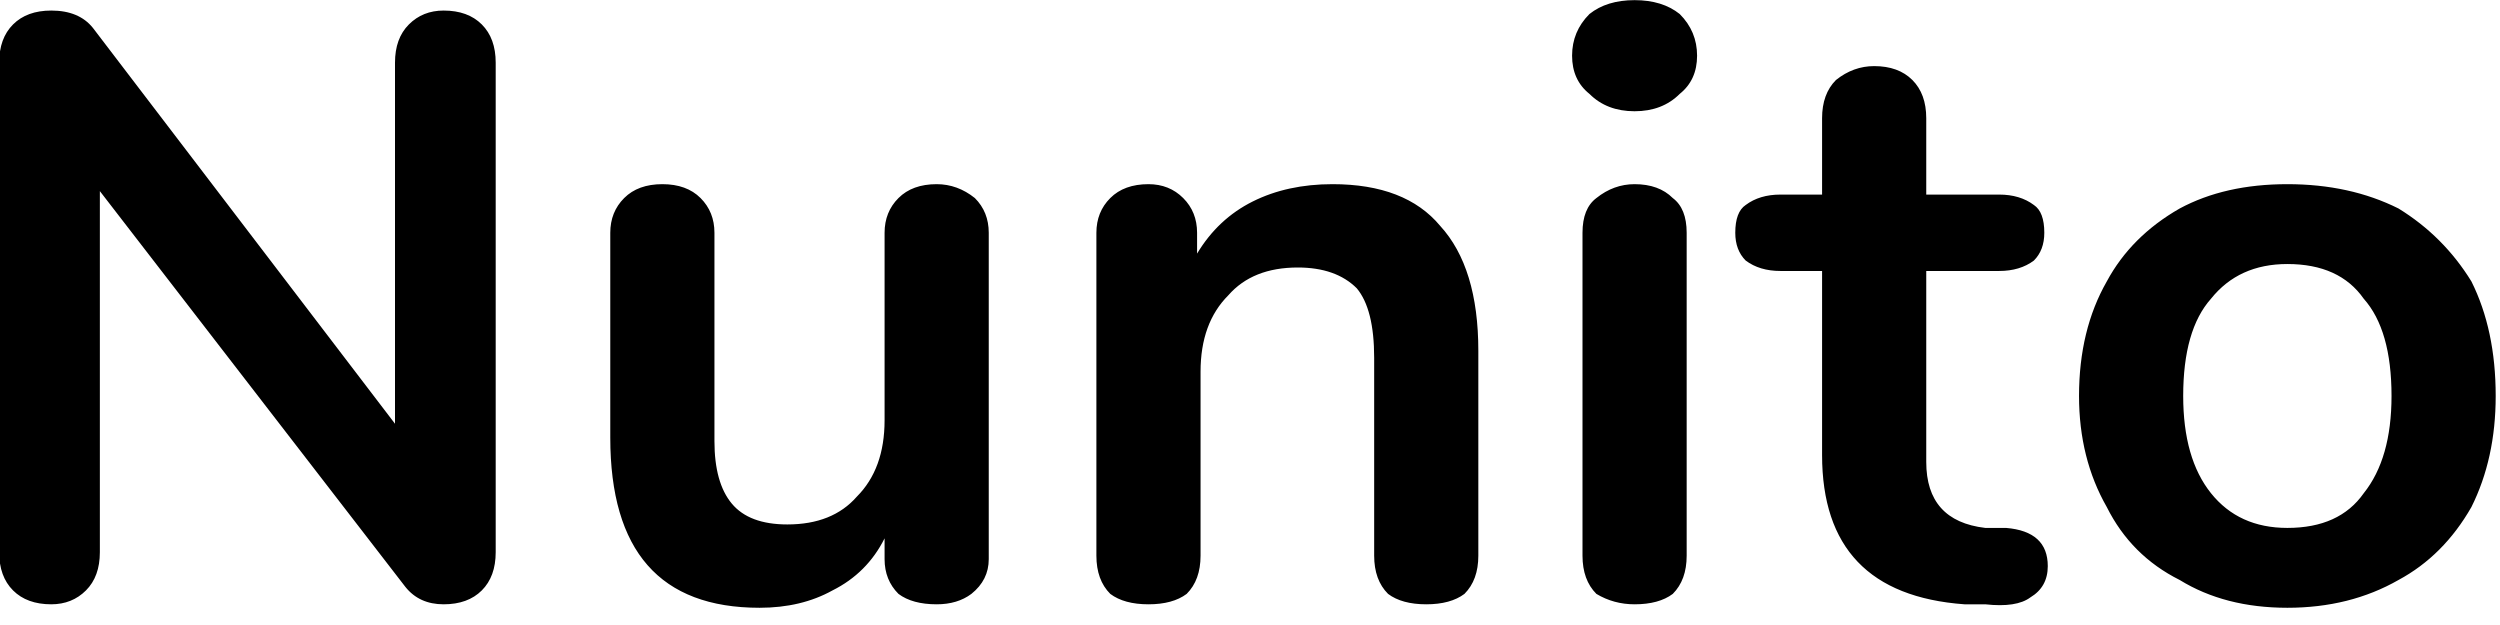 <svg width="72" height="18" viewBox="5.824 -5.304 72 18" version="1.1" xmlns="http://www.w3.org/2000/svg"><path d="M18.6-5.0Q19.3-5.0 19.7-4.6Q20.1-4.2 20.1-3.5L20.1-3.5L20.1 10.6Q20.1 11.3 19.7 11.7Q19.3 12.1 18.6 12.1L18.6 12.1Q17.9 12.1 17.5 11.6L17.5 11.6L8.7 0.2L8.7 10.6Q8.7 11.3 8.3 11.7Q7.9 12.1 7.3 12.1L7.3 12.1Q6.6 12.1 6.2 11.7Q5.8 11.3 5.8 10.6L5.8 10.6L5.8-3.5Q5.8-4.2 6.2-4.6Q6.6-5.0 7.3-5.0L7.3-5.0Q8.1-5.0 8.5-4.5L8.5-4.5L17.2 6.9L17.2-3.5Q17.2-4.2 17.6-4.6Q18.0-5.0 18.6-5.0L18.6-5.0ZM32.8 0.0Q33.4 0.0 33.9 0.4Q34.3 0.8 34.3 1.4L34.3 1.4L34.3 10.8Q34.3 11.4 33.8 11.8Q33.4 12.1 32.8 12.1L32.8 12.1Q32.1 12.1 31.7 11.8Q31.3 11.4 31.3 10.8L31.3 10.8L31.3 10.2Q30.8 11.2 29.8 11.7Q28.9 12.2 27.7 12.2L27.7 12.2Q23.4 12.2 23.4 7.3L23.4 7.3L23.4 1.4Q23.4 0.8 23.8 0.4Q24.2 0.0 24.9 0.0L24.9 0.0Q25.6 0.0 26.0 0.4Q26.4 0.8 26.4 1.4L26.4 1.4L26.4 7.4Q26.4 8.6 26.9 9.2Q27.4 9.8 28.5 9.8L28.5 9.8Q29.8 9.8 30.5 9.0Q31.3 8.2 31.3 6.8L31.3 6.8L31.3 1.4Q31.3 0.8 31.7 0.4Q32.1 0.0 32.8 0.0L32.8 0.0ZM44.2-0.0Q46.3-0.0 47.3 1.2Q48.4 2.4 48.4 4.8L48.4 4.8L48.4 10.7Q48.4 11.4 48.0 11.8Q47.6 12.1 46.9 12.1L46.9 12.1Q46.2 12.1 45.8 11.8Q45.4 11.4 45.4 10.7L45.4 10.7L45.4 5.0Q45.4 3.6 44.9 3.0Q44.3 2.4 43.2 2.4L43.2 2.4Q41.9 2.4 41.2 3.2Q40.4 4.0 40.4 5.4L40.4 5.4L40.4 10.7Q40.4 11.4 40.0 11.8Q39.6 12.1 38.9 12.1L38.9 12.1Q38.2 12.1 37.8 11.8Q37.4 11.4 37.4 10.7L37.4 10.7L37.4 1.4Q37.4 0.8 37.8 0.4Q38.2 0.0 38.9 0.0L38.9 0.0Q39.5 0.0 39.9 0.4Q40.3 0.8 40.3 1.4L40.3 1.4L40.3 2.0Q40.9 1.0 41.9 0.5Q42.9-0.0 44.2-0.0L44.2-0.0ZM52.9 12.1Q52.3 12.1 51.8 11.8Q51.4 11.4 51.4 10.7L51.4 10.7L51.4 1.4Q51.4 0.7 51.8 0.4Q52.3 0.0 52.9 0.0L52.9 0.0Q53.6 0.0 54.0 0.4Q54.4 0.7 54.4 1.4L54.4 1.4L54.4 10.7Q54.4 11.4 54.0 11.8Q53.6 12.1 52.9 12.1L52.9 12.1ZM52.9-2.1Q52.1-2.1 51.6-2.6Q51.1-3 51.1-3.7L51.1-3.7Q51.1-4.4 51.6-4.9Q52.1-5.3 52.9-5.3L52.9-5.3Q53.7-5.3 54.2-4.9Q54.7-4.4 54.7-3.7L54.7-3.7Q54.7-3 54.2-2.6Q53.7-2.1 52.9-2.1L52.9-2.1ZM63.6 9.9Q64.8 10.0 64.8 11.0L64.8 11.0Q64.8 11.6 64.3 11.9Q63.9 12.2 63.0 12.1L63.0 12.1L62.4 12.1Q58.3 11.8 58.3 7.8L58.3 7.8L58.3 2.5L57.1 2.5Q56.5 2.5 56.1 2.2Q55.8 1.9 55.8 1.4L55.8 1.4Q55.8 0.8 56.1 0.6Q56.5 0.3 57.1 0.3L57.1 0.3L58.3 0.3L58.3-1.9Q58.3-2.6 58.7-3.0Q59.2-3.4 59.8-3.4L59.8-3.4Q60.5-3.4 60.9-3.0Q61.3-2.6 61.3-1.9L61.3-1.9L61.3 0.3L63.4 0.3Q64.0 0.3 64.4 0.6Q64.7 0.8 64.7 1.4L64.7 1.4Q64.7 1.9 64.4 2.2Q64.0 2.5 63.4 2.5L63.4 2.5L61.3 2.5L61.3 8.0Q61.3 9.7 63.0 9.9L63.0 9.9L63.6 9.9ZM71.7 12.2Q69.9 12.2 68.6 11.4Q67.2 10.7 66.5 9.3Q65.7 7.9 65.7 6.1L65.7 6.1Q65.7 4.2 66.5 2.8Q67.2 1.5 68.6 0.7Q69.9-0.0 71.7-0.0L71.7-0.0Q73.5-0.0 74.9 0.7Q76.2 1.5 77.0 2.8Q77.7 4.2 77.7 6.1L77.7 6.1Q77.7 7.9 77.0 9.3Q76.2 10.7 74.9 11.4Q73.5 12.2 71.7 12.2L71.7 12.2ZM71.7 9.9Q73.2 9.9 73.9 8.9Q74.7 7.9 74.7 6.1L74.7 6.1Q74.7 4.2 73.9 3.3Q73.2 2.3 71.7 2.3L71.7 2.3Q70.3 2.3 69.5 3.3Q68.7 4.2 68.7 6.1L68.7 6.1Q68.7 7.9 69.5 8.9Q70.3 9.9 71.7 9.9L71.7 9.9Z" fill="foregroundcolor"/></svg>
